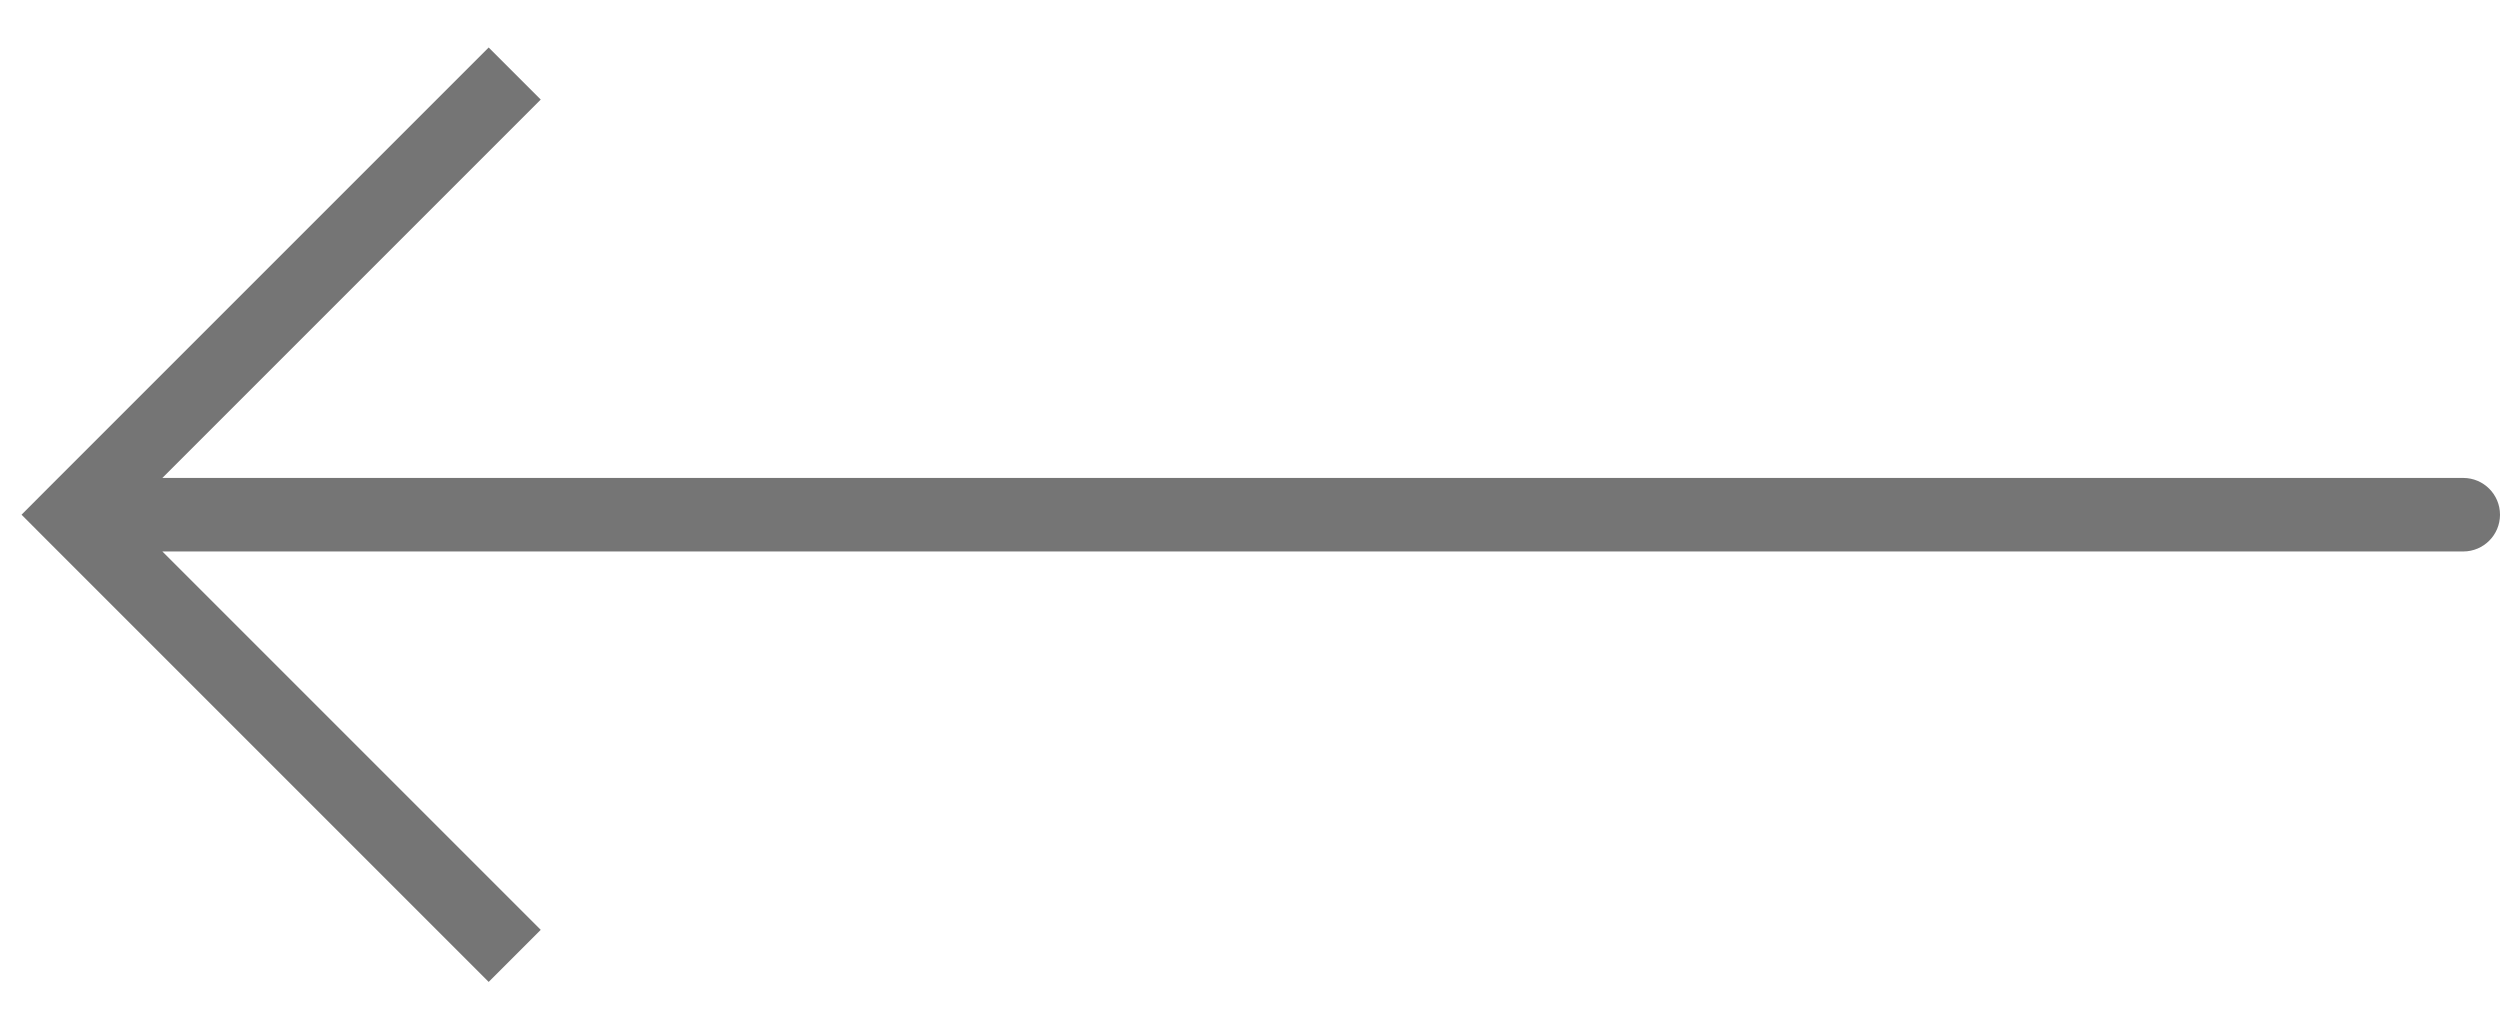 <svg width="34" height="14" viewBox="0 0 34 14" fill="none" xmlns="http://www.w3.org/2000/svg">
<path d="M1 7L0.646 6.646L0.293 7L0.646 7.354L1 7ZM33.5 7.5C33.776 7.5 34 7.276 34 7C34 6.724 33.776 6.5 33.5 6.5V7.5ZM6.646 0.646L0.646 6.646L1.354 7.354L7.354 1.354L6.646 0.646ZM0.646 7.354L6.646 13.354L7.354 12.646L1.354 6.646L0.646 7.354ZM1 7.5H33.5V6.5H1V7.5Z" fill="#757575"/>
</svg>
